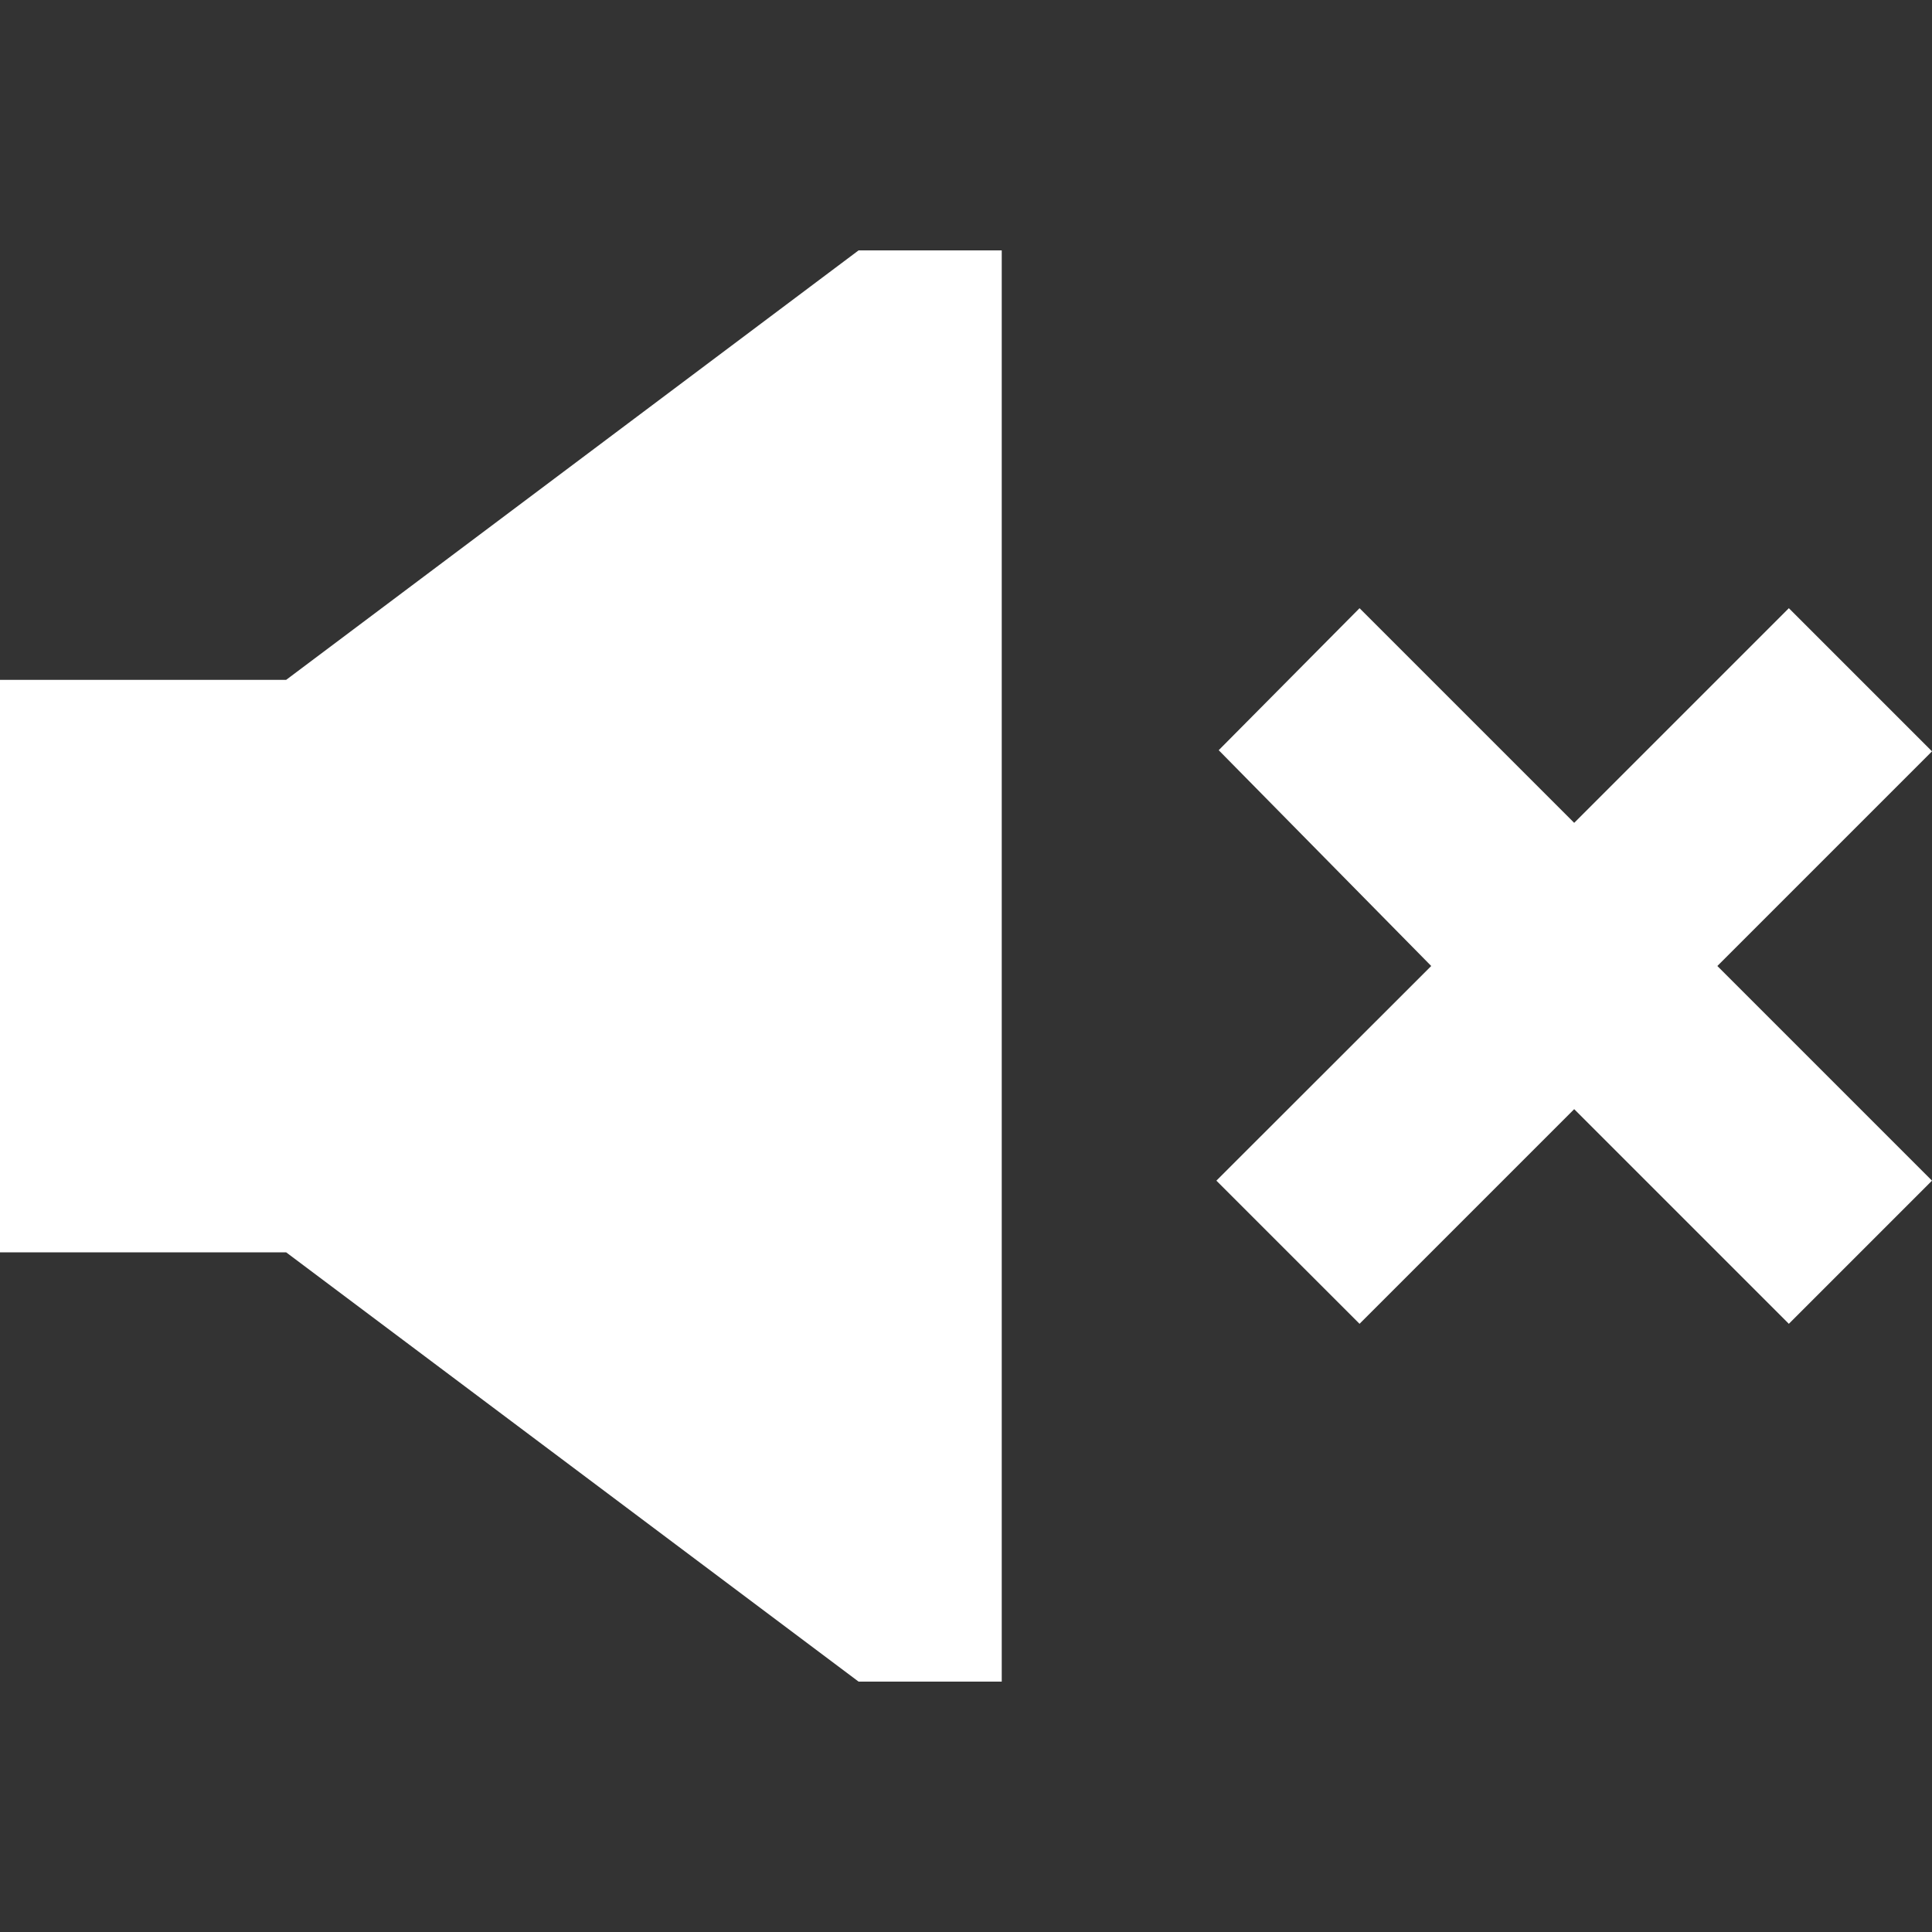 <?xml version="1.0" encoding="utf-8"?>
<!-- Generator: Adobe Illustrator 19.0.1, SVG Export Plug-In . SVG Version: 6.00 Build 0)  -->
<svg version="1.1" id="Layer_1" xmlns="http://www.w3.org/2000/svg" xmlns:xlink="http://www.w3.org/1999/xlink" x="0px" y="0px"
	 viewBox="0 0 1000 1000" style="enable-background:new 0 0 1000 1000;" xml:space="preserve">
<rect x="0" y="0" width="1000" height="1000" fill="#333333" stroke="none"/>
<style type="text/css">
	.st0{fill:#FFFFFF;}
</style>
<path class="st0" d="M148.1,351.9H0v296.3h148.1l296.3,222.2h74.1V129.6h-74.1L148.1,351.9z M1000,388.9l-74.1-74.1L814.8,425.9
	L703.7,314.8l-72.9,73.5l110,111.7L629.6,611.1l74.1,74.1l111.1-111.1l111.1,111.1l74.1-74.1L888.9,500L1000,388.9z"/>
</svg>
